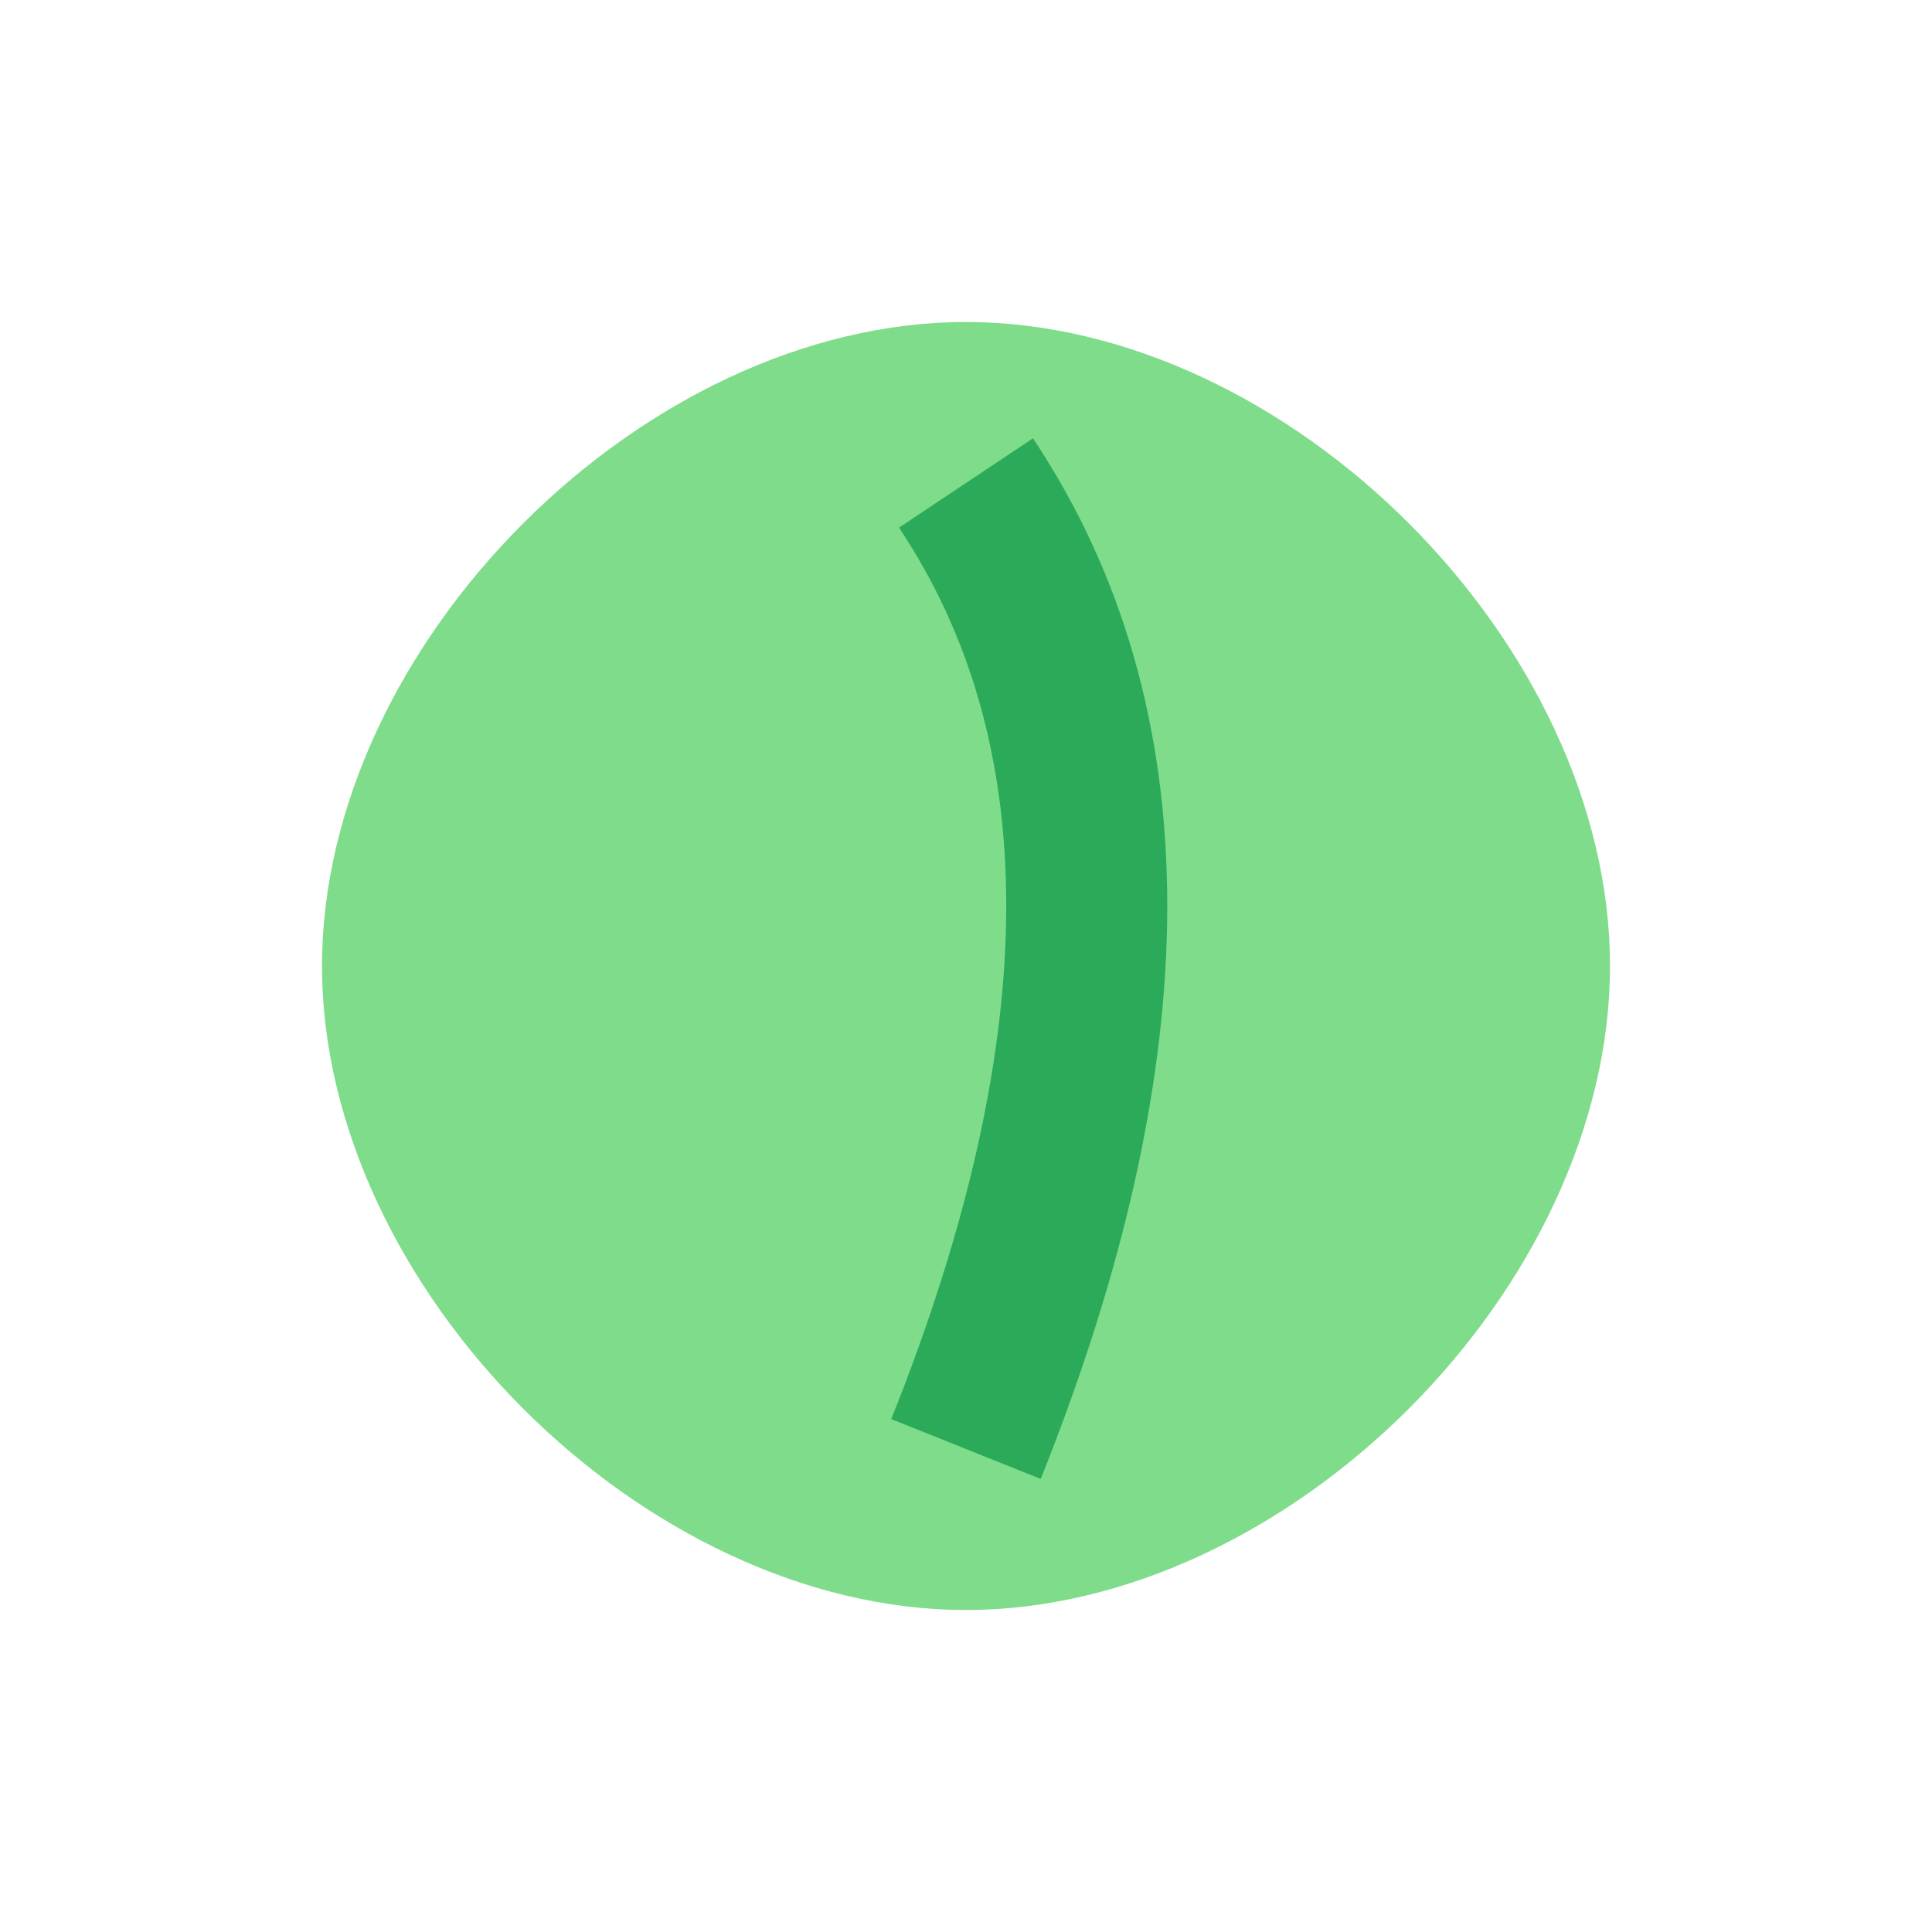 <svg width="24" height="24" viewBox="0 0 24 24" xmlns="http://www.w3.org/2000/svg">
  <path d="M12 4c4 0 8 4 8 8 0 4-4 8-8 8S4 16 4 12 8 4 12 4z" fill="#7EDC8A"/>
  <path d="M12 6c2 3 2 7 0 12" stroke="#2BAA5A" stroke-width="2" fill="none"/>
</svg>